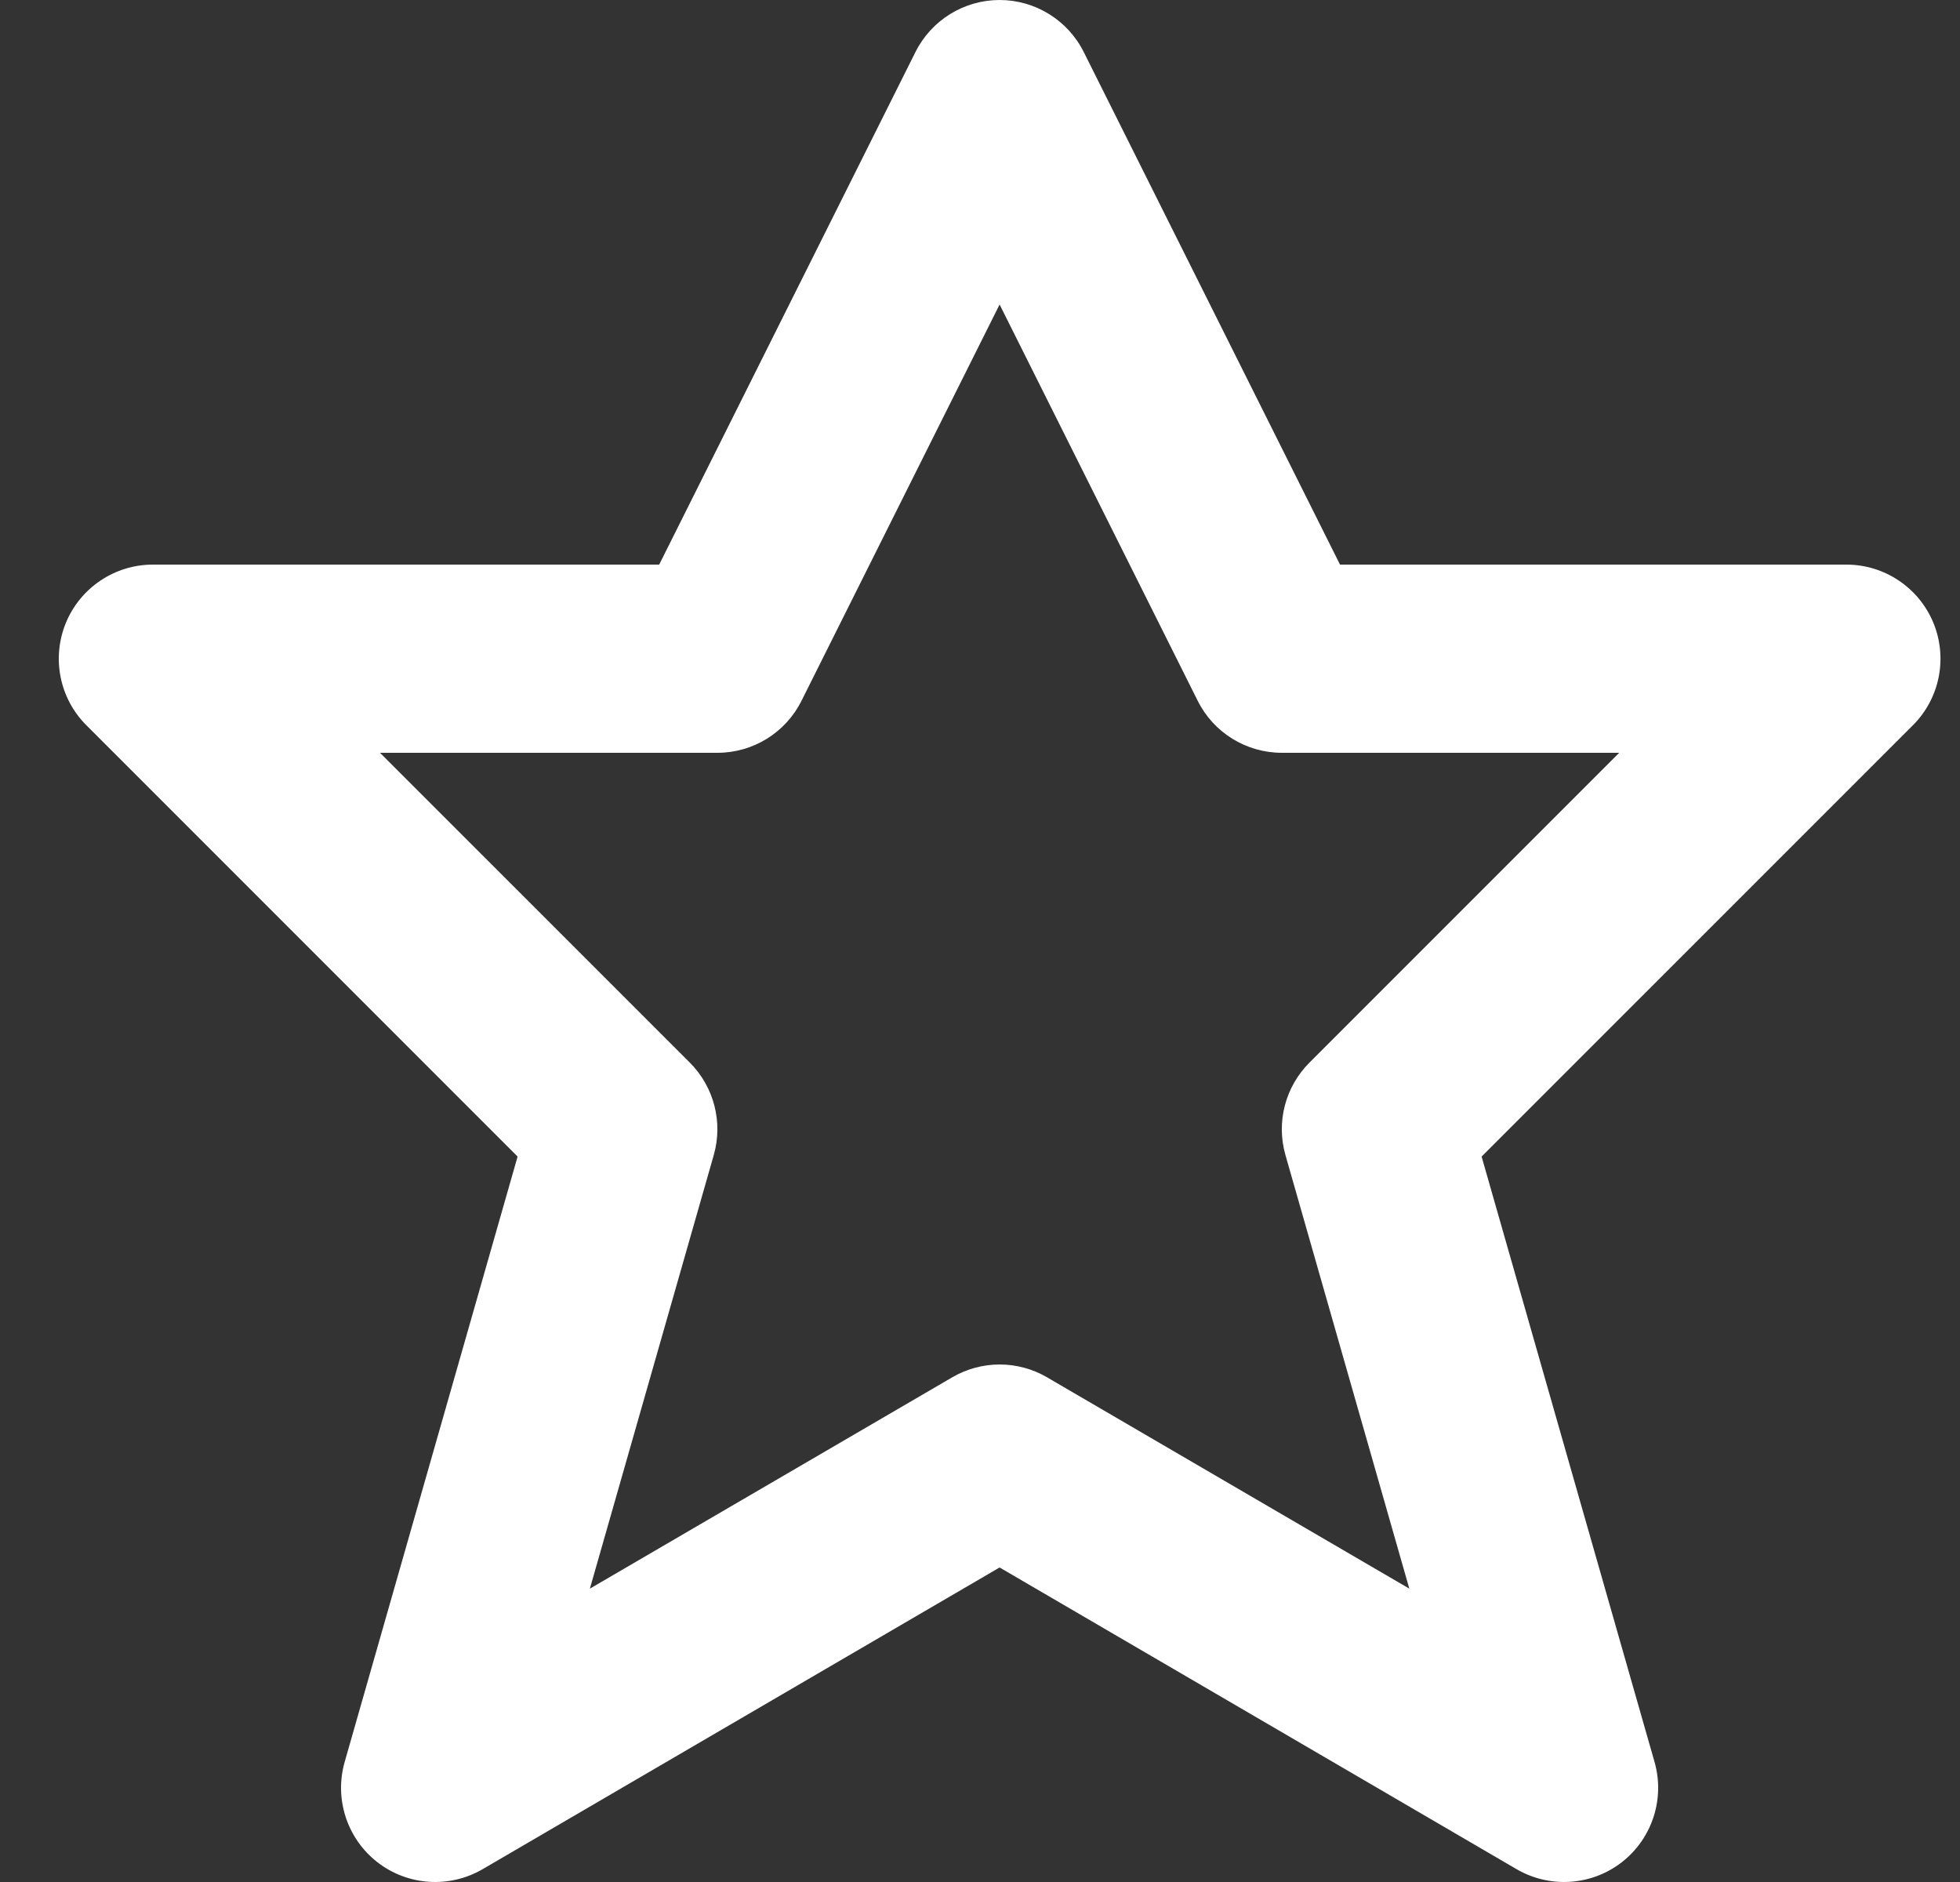 <svg width="25" height="24" viewBox="0 0 25 24" fill="none" xmlns="http://www.w3.org/2000/svg">
<rect x="0" y="0" width="25" height="24" fill="#333333" stroke="none"/>
<path fill-rule="evenodd" clip-rule="evenodd" d="M12.75 0C13.204 -1.48773e-06 13.62 0.257 13.823 0.663L17.092 7.2H23.551C24.036 7.2 24.474 7.493 24.66 7.941C24.845 8.39 24.743 8.906 24.399 9.249L18.898 14.749L21.104 22.47C21.238 22.941 21.073 23.447 20.686 23.748C20.299 24.048 19.769 24.083 19.345 23.837L12.75 19.989L6.155 23.837C5.731 24.083 5.201 24.048 4.814 23.748C4.427 23.447 4.262 22.941 4.396 22.47L6.602 14.749L1.102 9.249C0.758 8.906 0.656 8.39 0.841 7.941C1.027 7.493 1.465 7.2 1.95 7.2H8.408L11.677 0.663C11.88 0.257 12.296 1.48774e-06 12.75 0ZM12.75 3.883L10.223 8.937C10.02 9.344 9.605 9.6 9.15 9.6H4.847L8.799 13.551C9.107 13.86 9.224 14.311 9.104 14.73L7.524 20.259L12.146 17.564C12.52 17.346 12.982 17.346 13.355 17.564L17.976 20.259L16.396 14.73C16.276 14.311 16.393 13.86 16.702 13.551L20.653 9.6H16.35C15.896 9.6 15.48 9.344 15.277 8.937L12.75 3.883Z" fill="white"/>
</svg>
